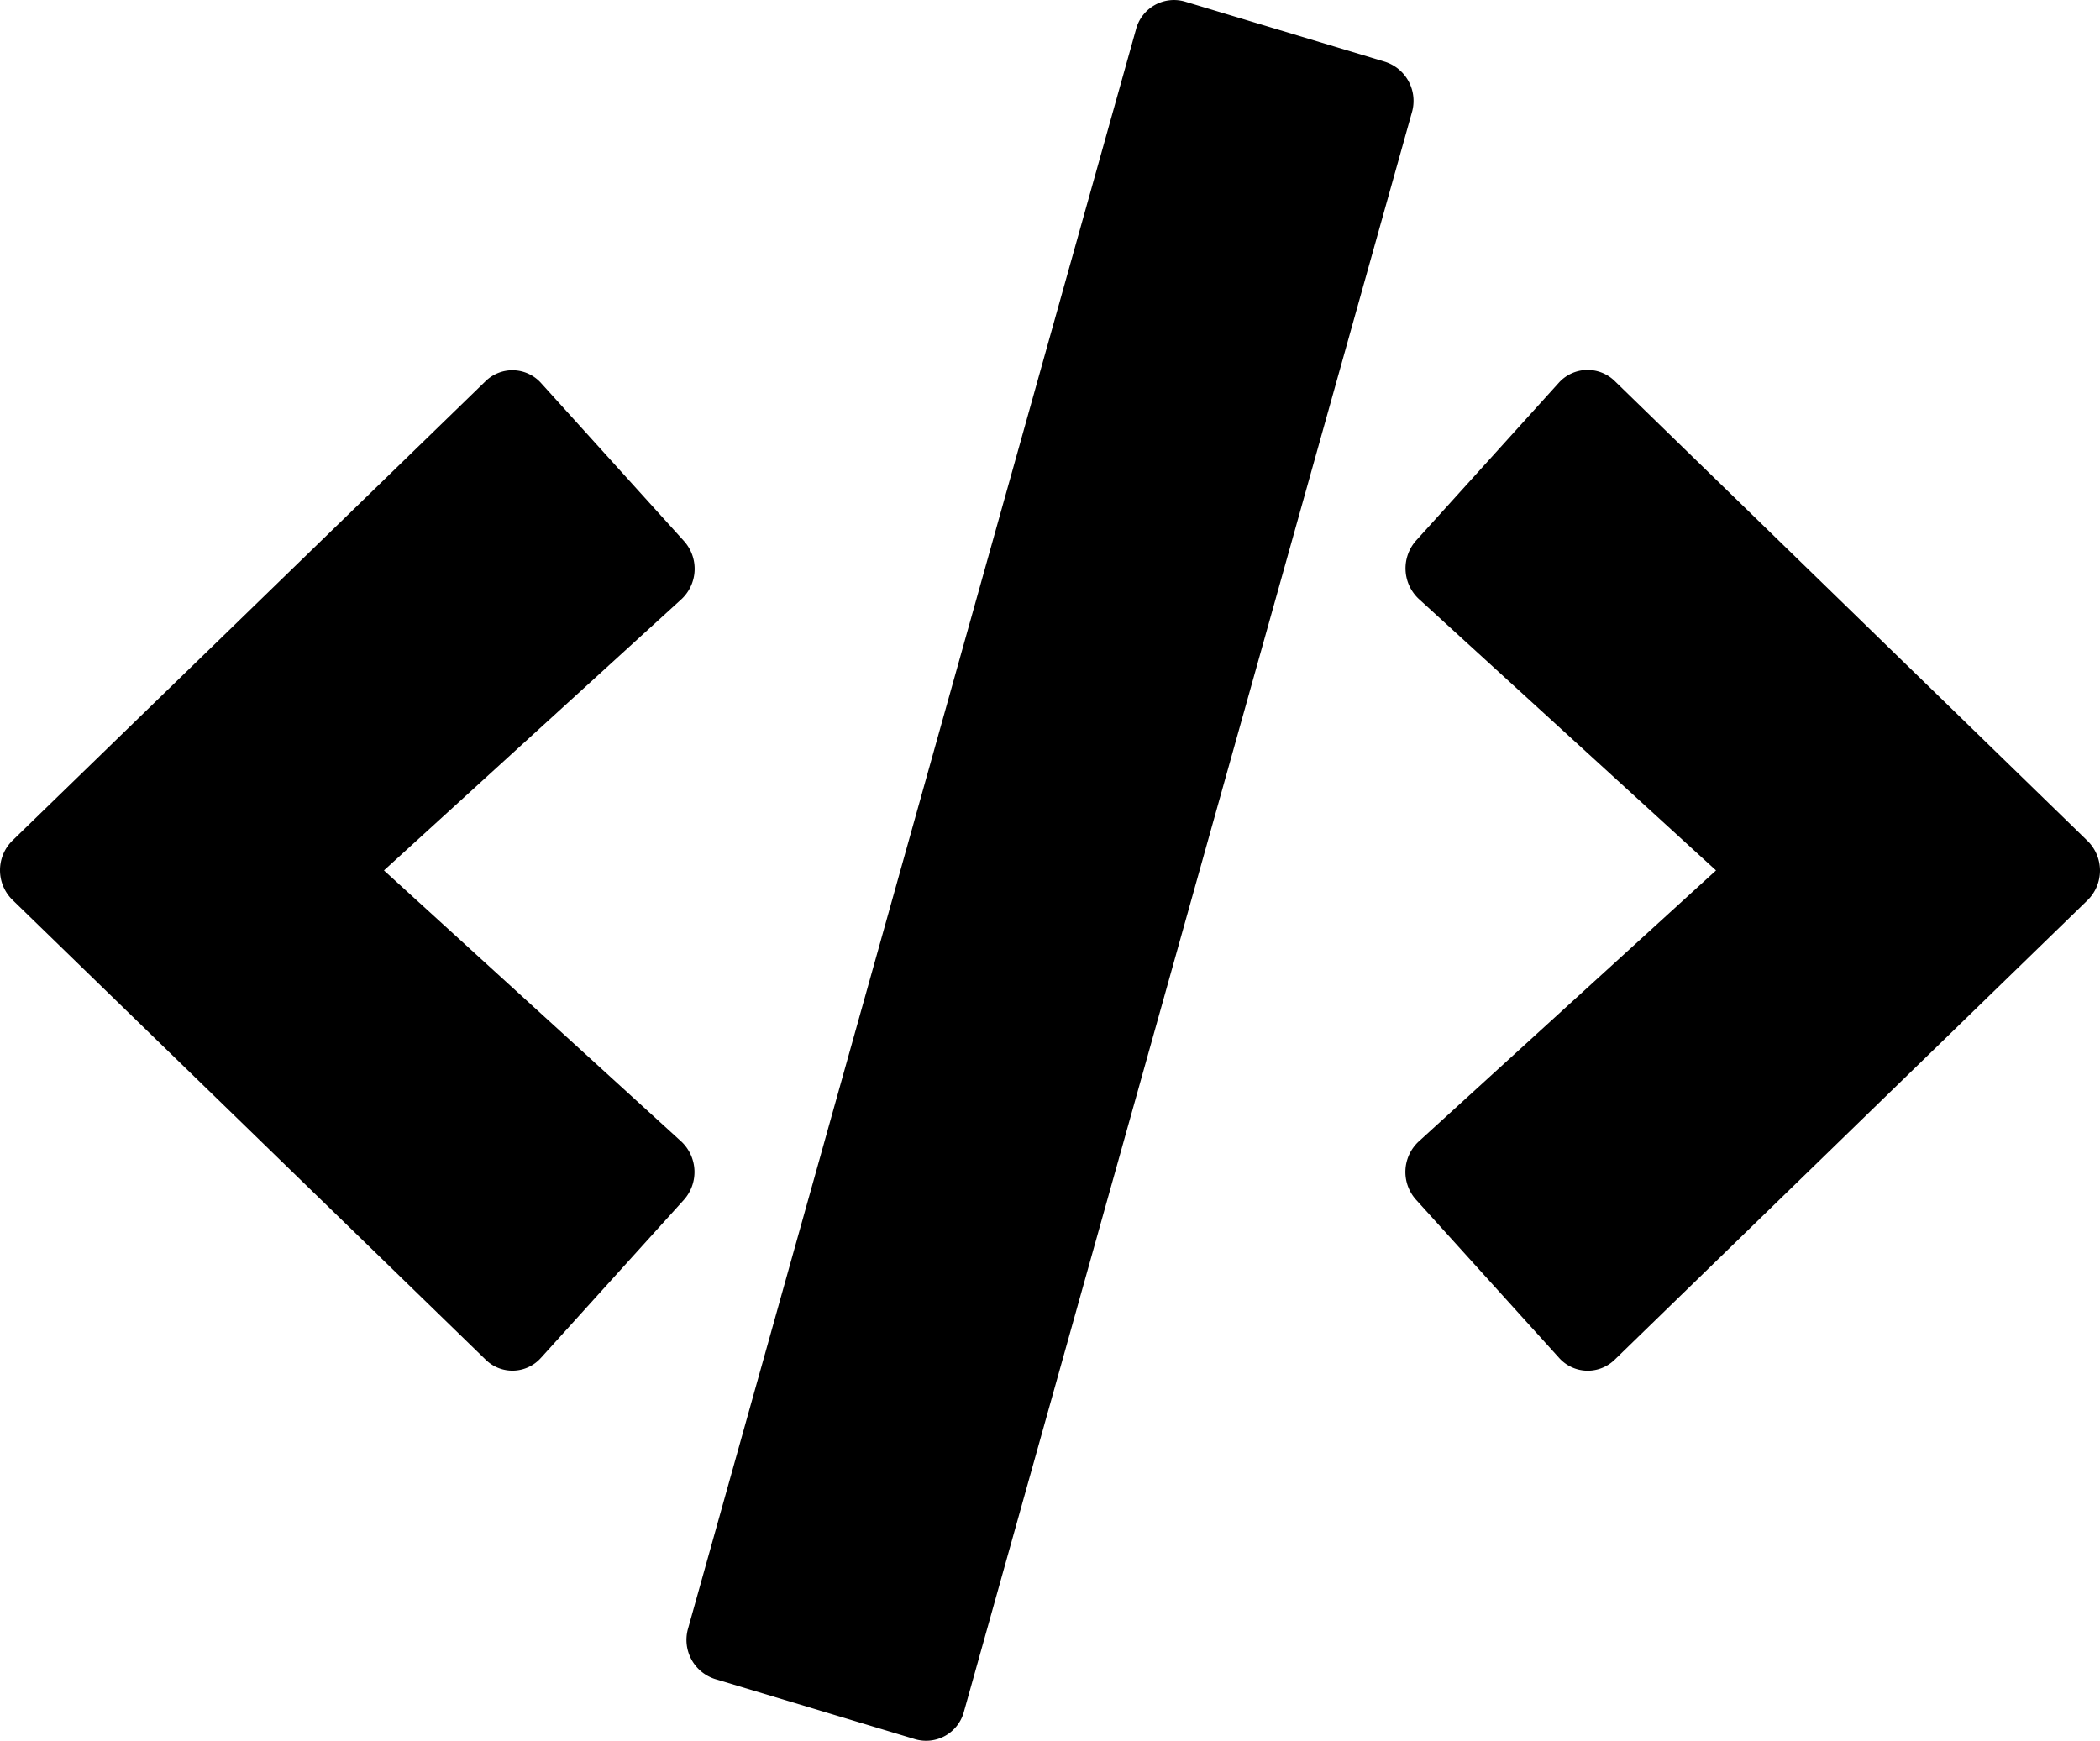 <svg xmlns="http://www.w3.org/2000/svg" width="72.6" height="60.197" viewBox="0 0 72.6 60.197">
  <path id="Icon_awesome-code" data-name="Icon awesome-code" d="M31.636,60.141,24.717,58.06a1.421,1.421,0,0,1-.93-1.752L39.27,1.021A1.357,1.357,0,0,1,40.96.057l6.919,2.081a1.421,1.421,0,0,1,.93,1.752L33.326,59.177a1.353,1.353,0,0,1-1.69.964ZM18.705,46.949l4.934-5.456a1.447,1.447,0,0,0-.091-2.022L13.272,30.1l10.277-9.371a1.436,1.436,0,0,0,.091-2.022L18.705,13.25a1.329,1.329,0,0,0-1.928-.059L.432,29.064a1.437,1.437,0,0,0,0,2.058L16.777,47.007a1.319,1.319,0,0,0,1.928-.059Zm37.114.071L72.164,31.134a1.437,1.437,0,0,0,0-2.058l-16.345-15.9a1.339,1.339,0,0,0-1.928.059l-4.934,5.456a1.447,1.447,0,0,0,.091,2.022L59.324,30.1,49.048,39.47a1.436,1.436,0,0,0-.091,2.022l4.934,5.456a1.329,1.329,0,0,0,1.928.071Z" transform="translate(0.002 -0.003)"/>
</svg>
